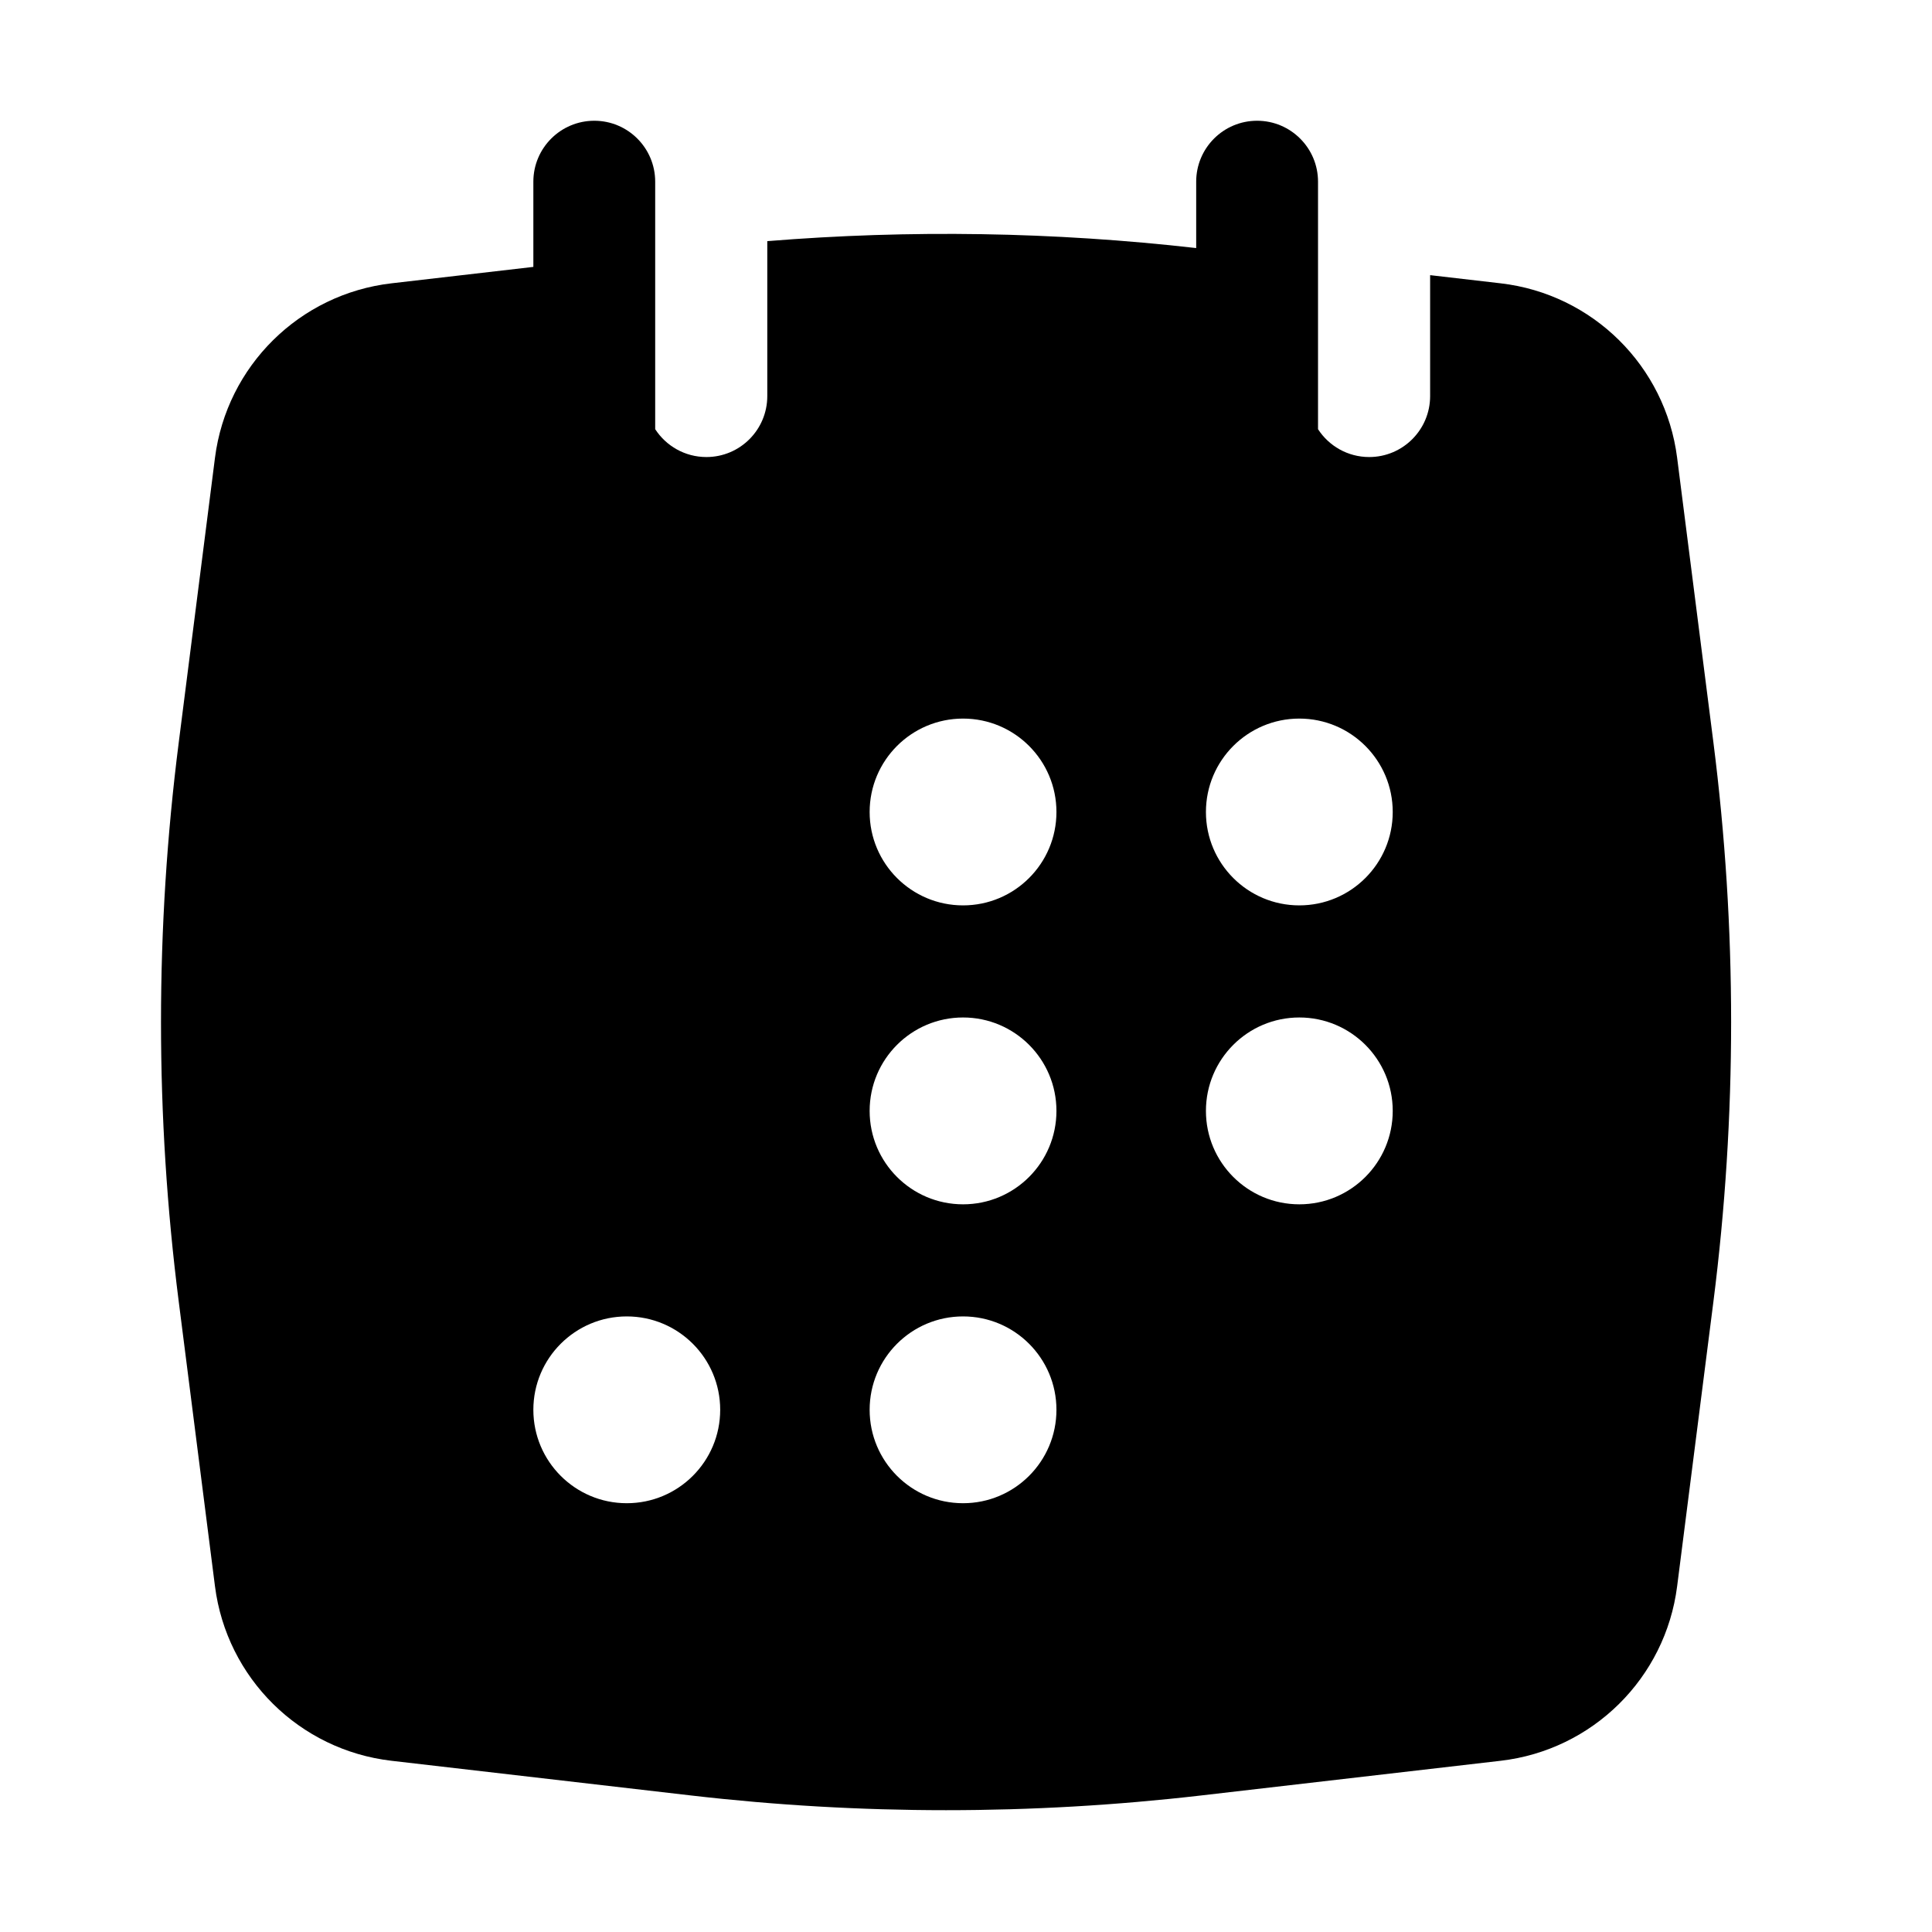 <svg width="48" height="48" viewBox="0 0 48 48" fill="none" xmlns="http://www.w3.org/2000/svg">
<path fill-rule="evenodd" clip-rule="evenodd" d="M13.251 4.514C13.251 3.678 13.929 3 14.765 3C15.601 3 16.278 3.678 16.278 4.514V10.663C16.548 11.079 17.017 11.355 17.55 11.355C18.386 11.355 19.063 10.677 19.063 9.841V5.991C22.611 5.703 26.179 5.761 29.719 6.163V4.514C29.719 3.678 30.396 3 31.232 3C32.068 3 32.746 3.678 32.746 4.514V10.663C33.015 11.079 33.484 11.355 34.017 11.355C34.853 11.355 35.531 10.677 35.531 9.841V6.836L37.283 7.039C39.568 7.304 41.378 9.093 41.668 11.374L42.569 18.445C43.156 23.058 43.156 27.727 42.569 32.34L41.668 39.41C41.378 41.692 39.568 43.481 37.283 43.746L29.831 44.609C25.628 45.095 21.382 45.095 17.178 44.609L9.726 43.746C7.441 43.481 5.632 41.692 5.341 39.41L4.441 32.34C3.853 27.727 3.853 23.058 4.441 18.445L5.341 11.374C5.632 9.093 7.441 7.304 9.726 7.039L13.251 6.631V4.514ZM23.927 22.494C25.208 22.494 26.247 21.455 26.247 20.174C26.247 18.892 25.208 17.853 23.927 17.853C22.645 17.853 21.606 18.892 21.606 20.174C21.606 21.455 22.645 22.494 23.927 22.494ZM32.281 22.494C33.563 22.494 34.602 21.455 34.602 20.174C34.602 18.892 33.563 17.853 32.281 17.853C31 17.853 29.961 18.892 29.961 20.174C29.961 21.455 31 22.494 32.281 22.494ZM34.602 27.6C34.602 28.882 33.563 29.921 32.281 29.921C31 29.921 29.961 28.882 29.961 27.6C29.961 26.318 31 25.279 32.281 25.279C33.563 25.279 34.602 26.318 34.602 27.6ZM23.927 29.921C25.208 29.921 26.247 28.882 26.247 27.6C26.247 26.318 25.208 25.279 23.927 25.279C22.645 25.279 21.606 26.318 21.606 27.6C21.606 28.882 22.645 29.921 23.927 29.921ZM26.247 35.026C26.247 36.308 25.208 37.347 23.927 37.347C22.645 37.347 21.606 36.308 21.606 35.026C21.606 33.745 22.645 32.706 23.927 32.706C25.208 32.706 26.247 33.745 26.247 35.026ZM15.572 37.347C16.854 37.347 17.893 36.308 17.893 35.026C17.893 33.745 16.854 32.706 15.572 32.706C14.29 32.706 13.251 33.745 13.251 35.026C13.251 36.308 14.29 37.347 15.572 37.347Z" fill="black"/>
</svg>

